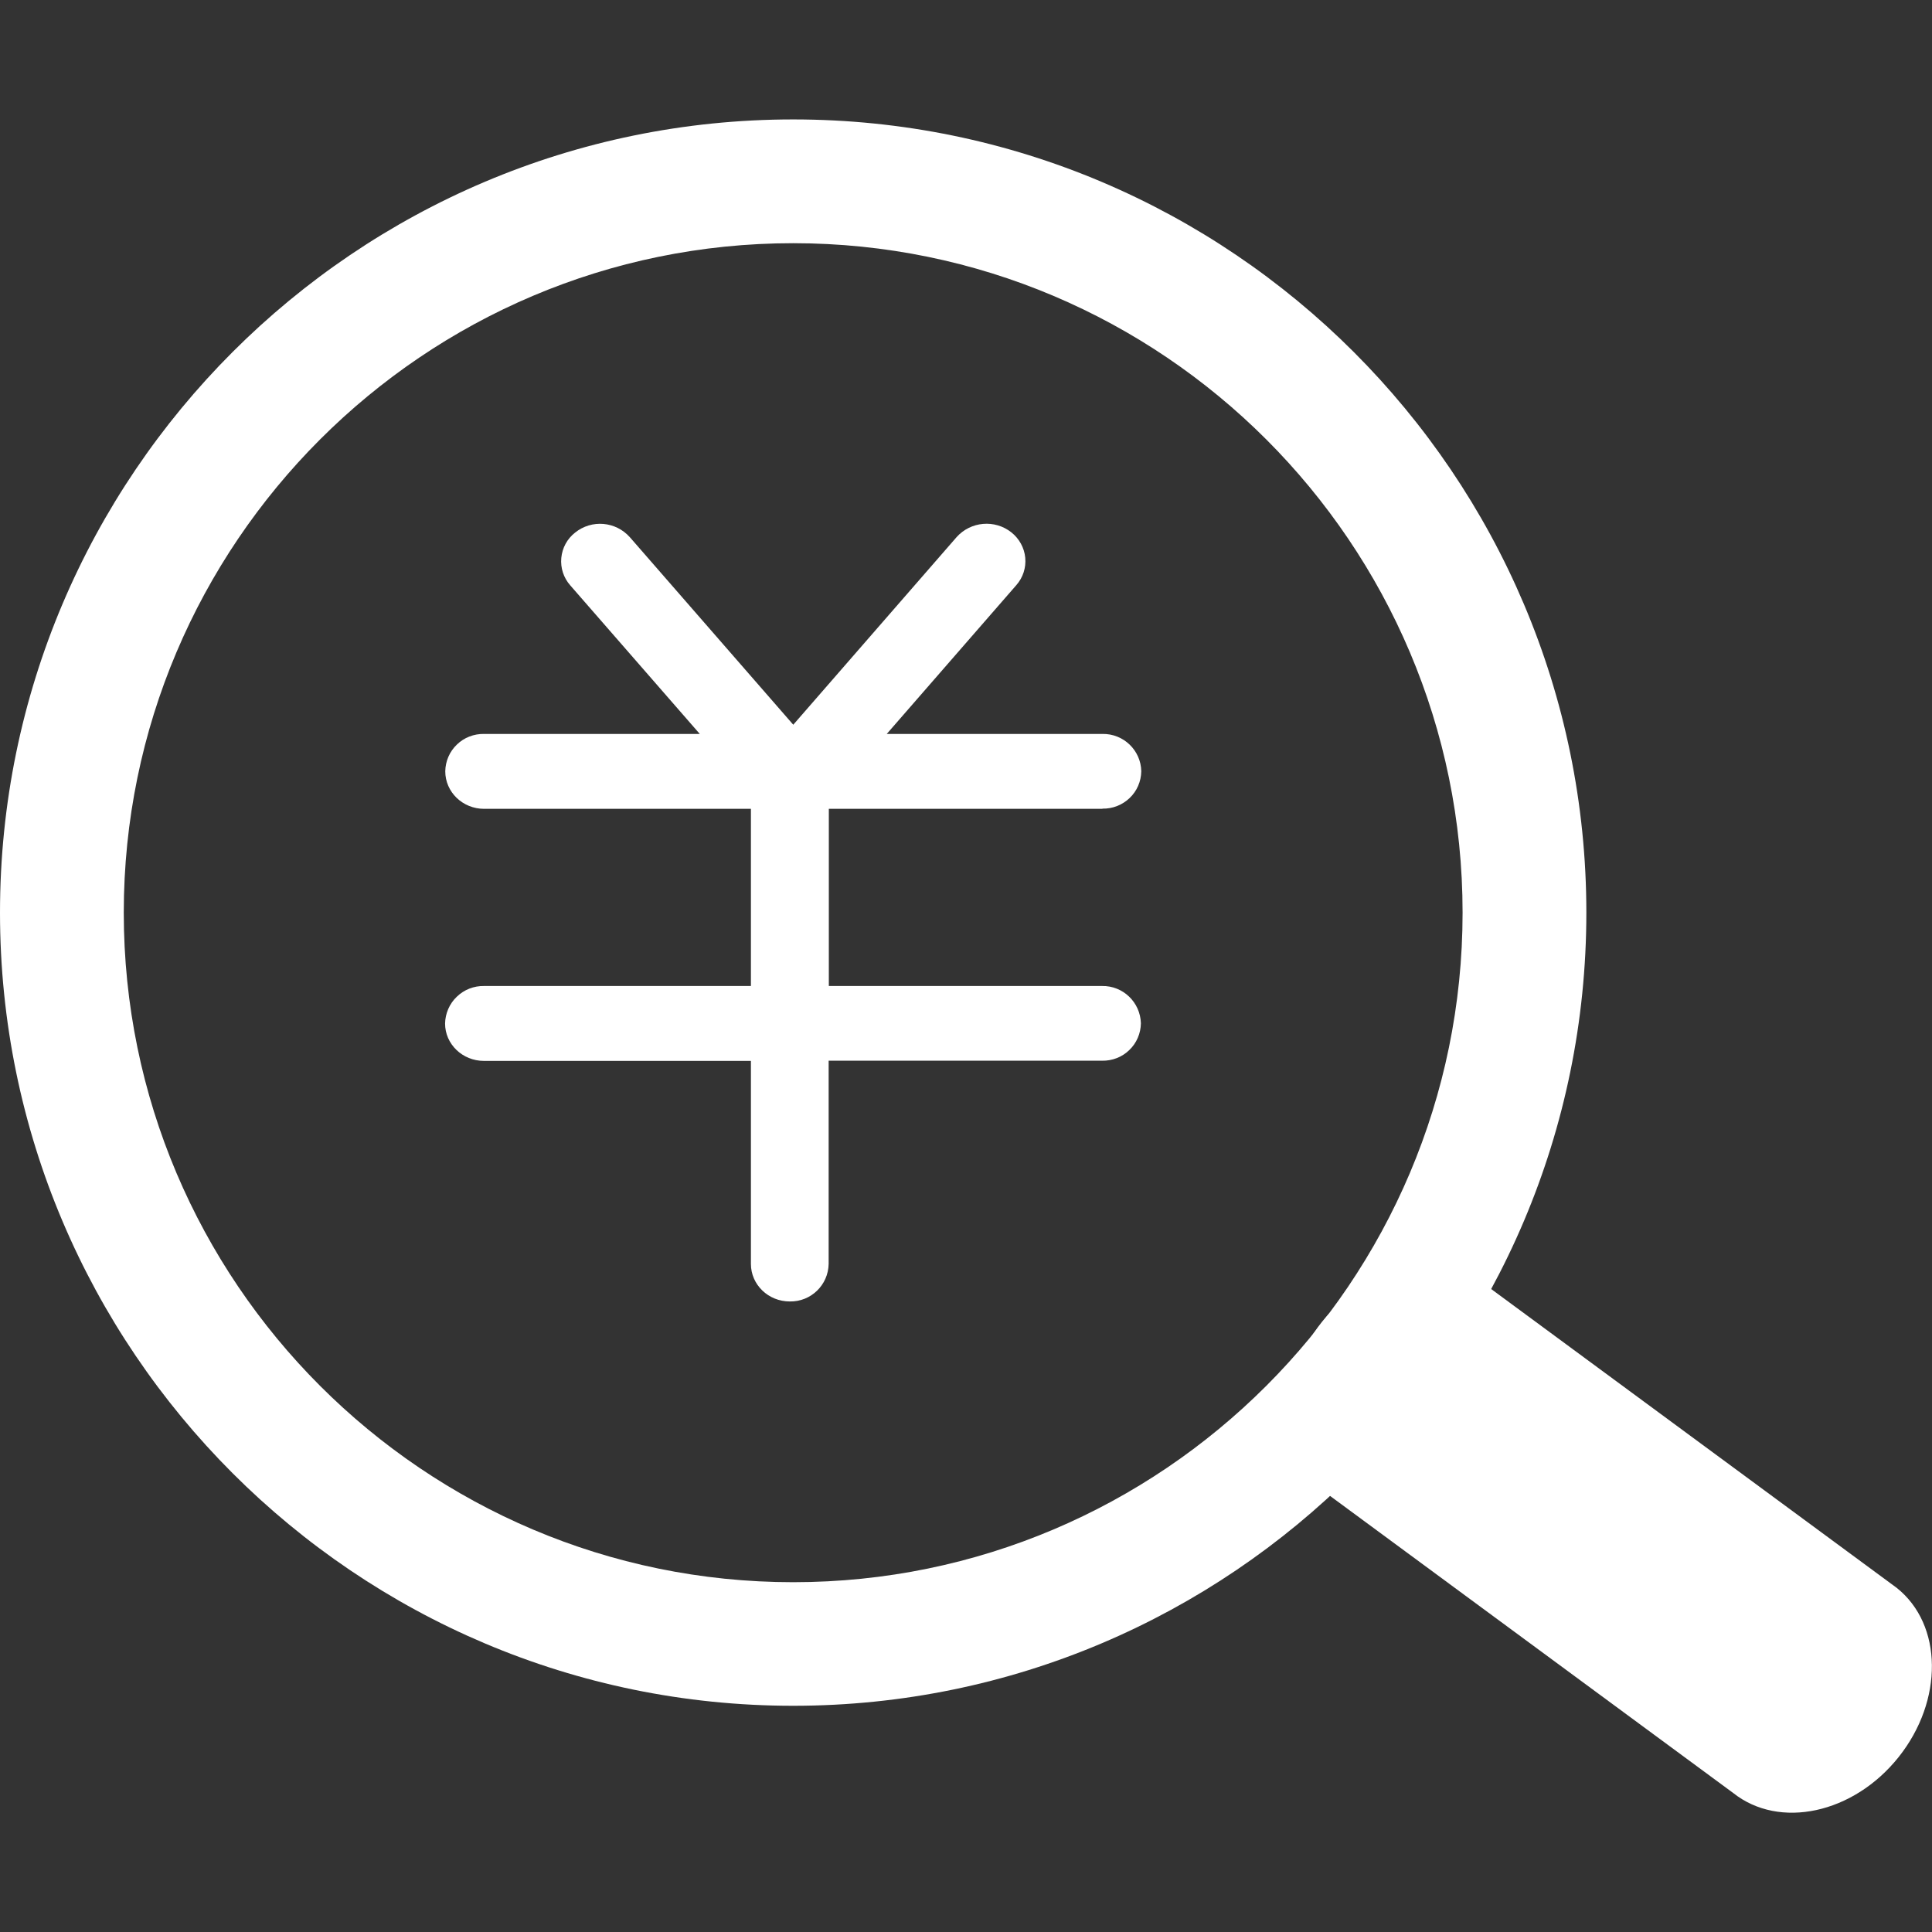 <svg t="1655553686230" class="icon" viewBox="0 0 1024 1024" version="1.1" xmlns="http://www.w3.org/2000/svg" p-id="10623" width="200" height="200"><rect x="0" y="0" width="1024" height="1024" fill="#333333" stroke="none"/><path d="M584.3 428.6c5.4 0.1 10.5-1.9 14.4-5.6 3.9-3.7 6.1-8.8 6.2-14.2-0.2-11.1-9.4-20-20.6-19.8H470l68.7-78.9c3.5-4 5.2-9.2 4.7-14.5-0.5-5.3-3.2-10.1-7.3-13.4-8.8-7-21.6-5.9-29.1 2.5L416.2 389h8.5l-90.8-104.2c-7.5-8.5-20.3-9.6-29.1-2.5-4.2 3.3-6.8 8.1-7.3 13.4-0.5 5.3 1.2 10.5 4.7 14.5l68.7 78.8H256.6c-5.4-0.1-10.6 1.9-14.4 5.6-3.9 3.7-6.1 8.8-6.2 14.2 0 11 9.2 19.9 20.6 19.9H398v93.9H256.6c-5.4-0.1-10.6 1.9-14.5 5.7-3.9 3.7-6.1 8.9-6.2 14.2 0 10.9 9.2 19.8 20.6 19.8H398v107.6c0 11 9.2 19.9 20.6 19.9 11.2 0.2 20.4-8.7 20.6-19.9V562.2h144.9c5.4 0.1 10.6-1.9 14.4-5.6 3.9-3.7 6.1-8.8 6.2-14.2-0.3-11.2-9.5-20-20.6-19.8H439.3v-93.9h145z" fill="#ffffff" p-id="10624"></path><path d="M420.4 904.1C188.6 904.1 0 715.5 0 483.7S188.6 63.3 420.4 63.3c231.8 0 420.4 188.6 420.4 420.4S652.2 904.1 420.4 904.1z m0-775.2c-195.7 0-354.8 159.2-354.8 354.8 0 195.7 159.2 354.9 354.8 354.9 195.6 0 354.8-159.2 354.8-354.9 0-195.6-159.1-354.8-354.8-354.8z" fill="#ffffff" p-id="10625"></path><path d="M1005.3 841.6c24.5 19.5 24.9 59.7 1 89.7s-63.2 38.5-87.7 19l-217-159.9c-24.5-19.5-24.9-59.7-1-89.7s63.2-38.5 87.7-19l217 159.9z" fill="#ffffff" p-id="10626"></path></svg>